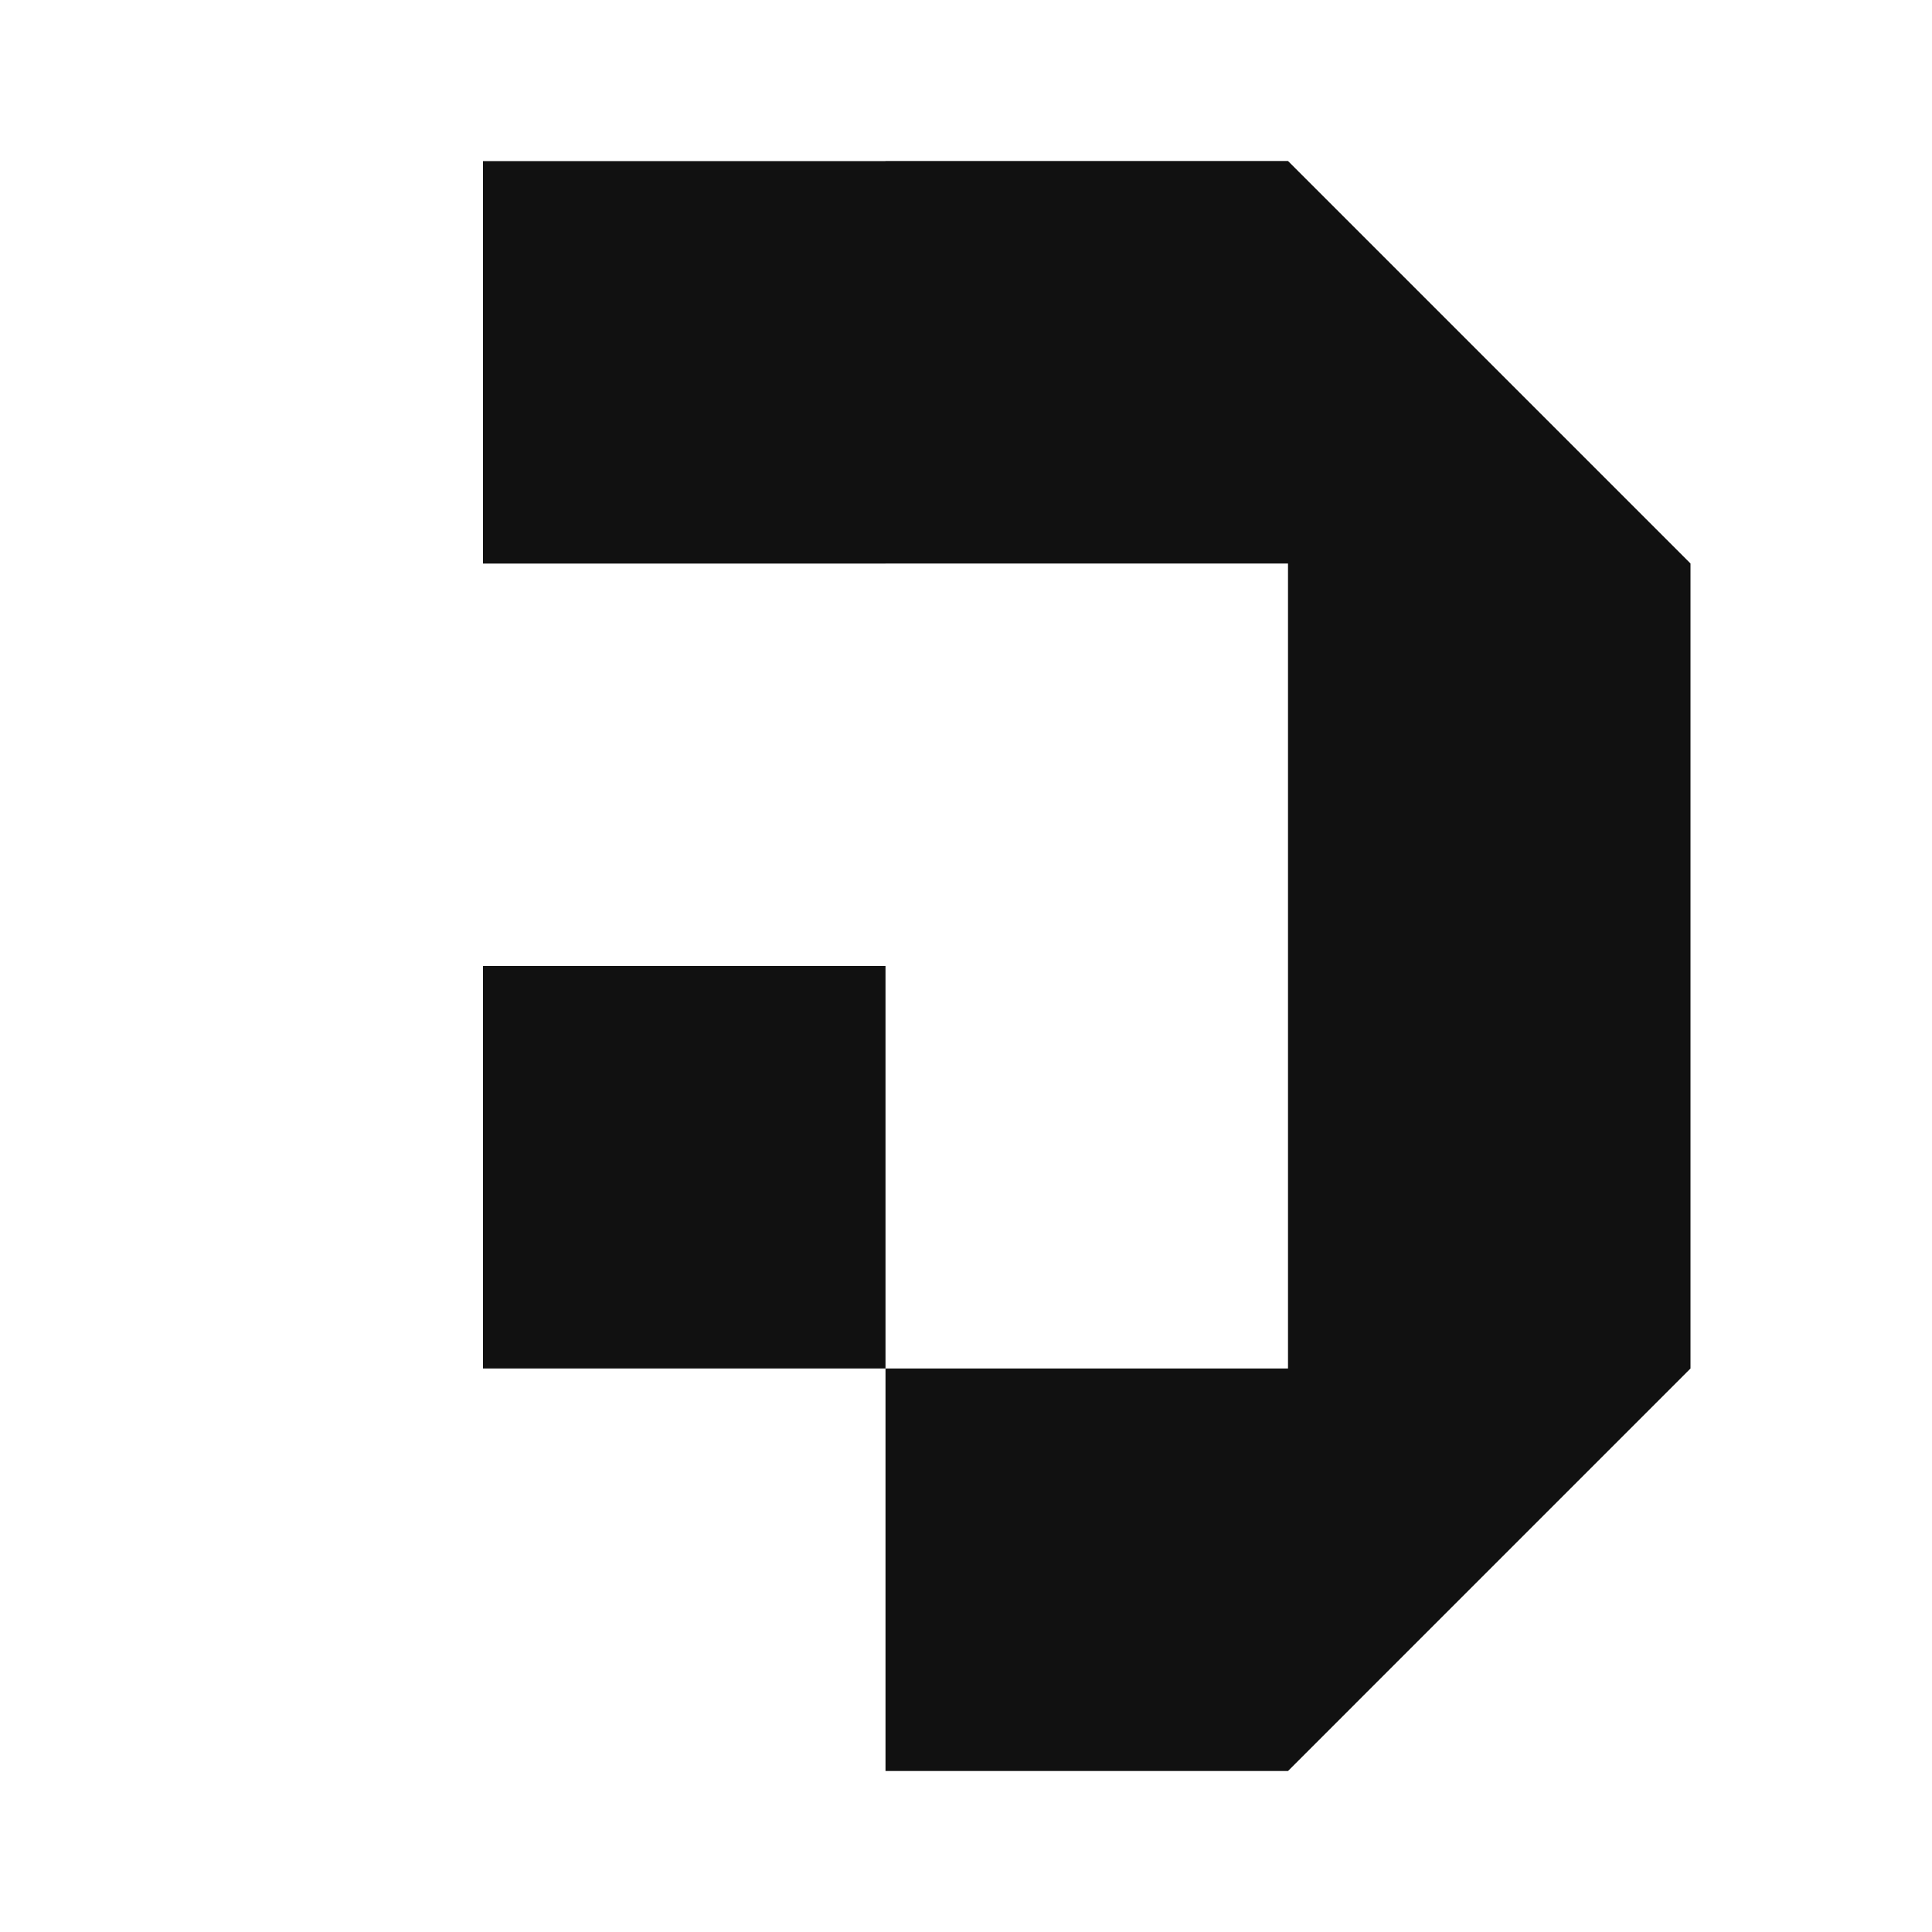 <svg width="24" height="24" viewBox="0 0 24 24" fill="none" xmlns="http://www.w3.org/2000/svg">
<path fill-rule="evenodd" clip-rule="evenodd" d="M16 2V2H11V2.001H6V7.001H11V7H16V7H16L16 12H21V7H21L21 7V7H21L16 2ZM21 12H16V17H21V12ZM11 17H16L16 17H21L16 22L16 22H11V17ZM11 12H6V17H11V12Z" fill="#111111"/>
</svg>